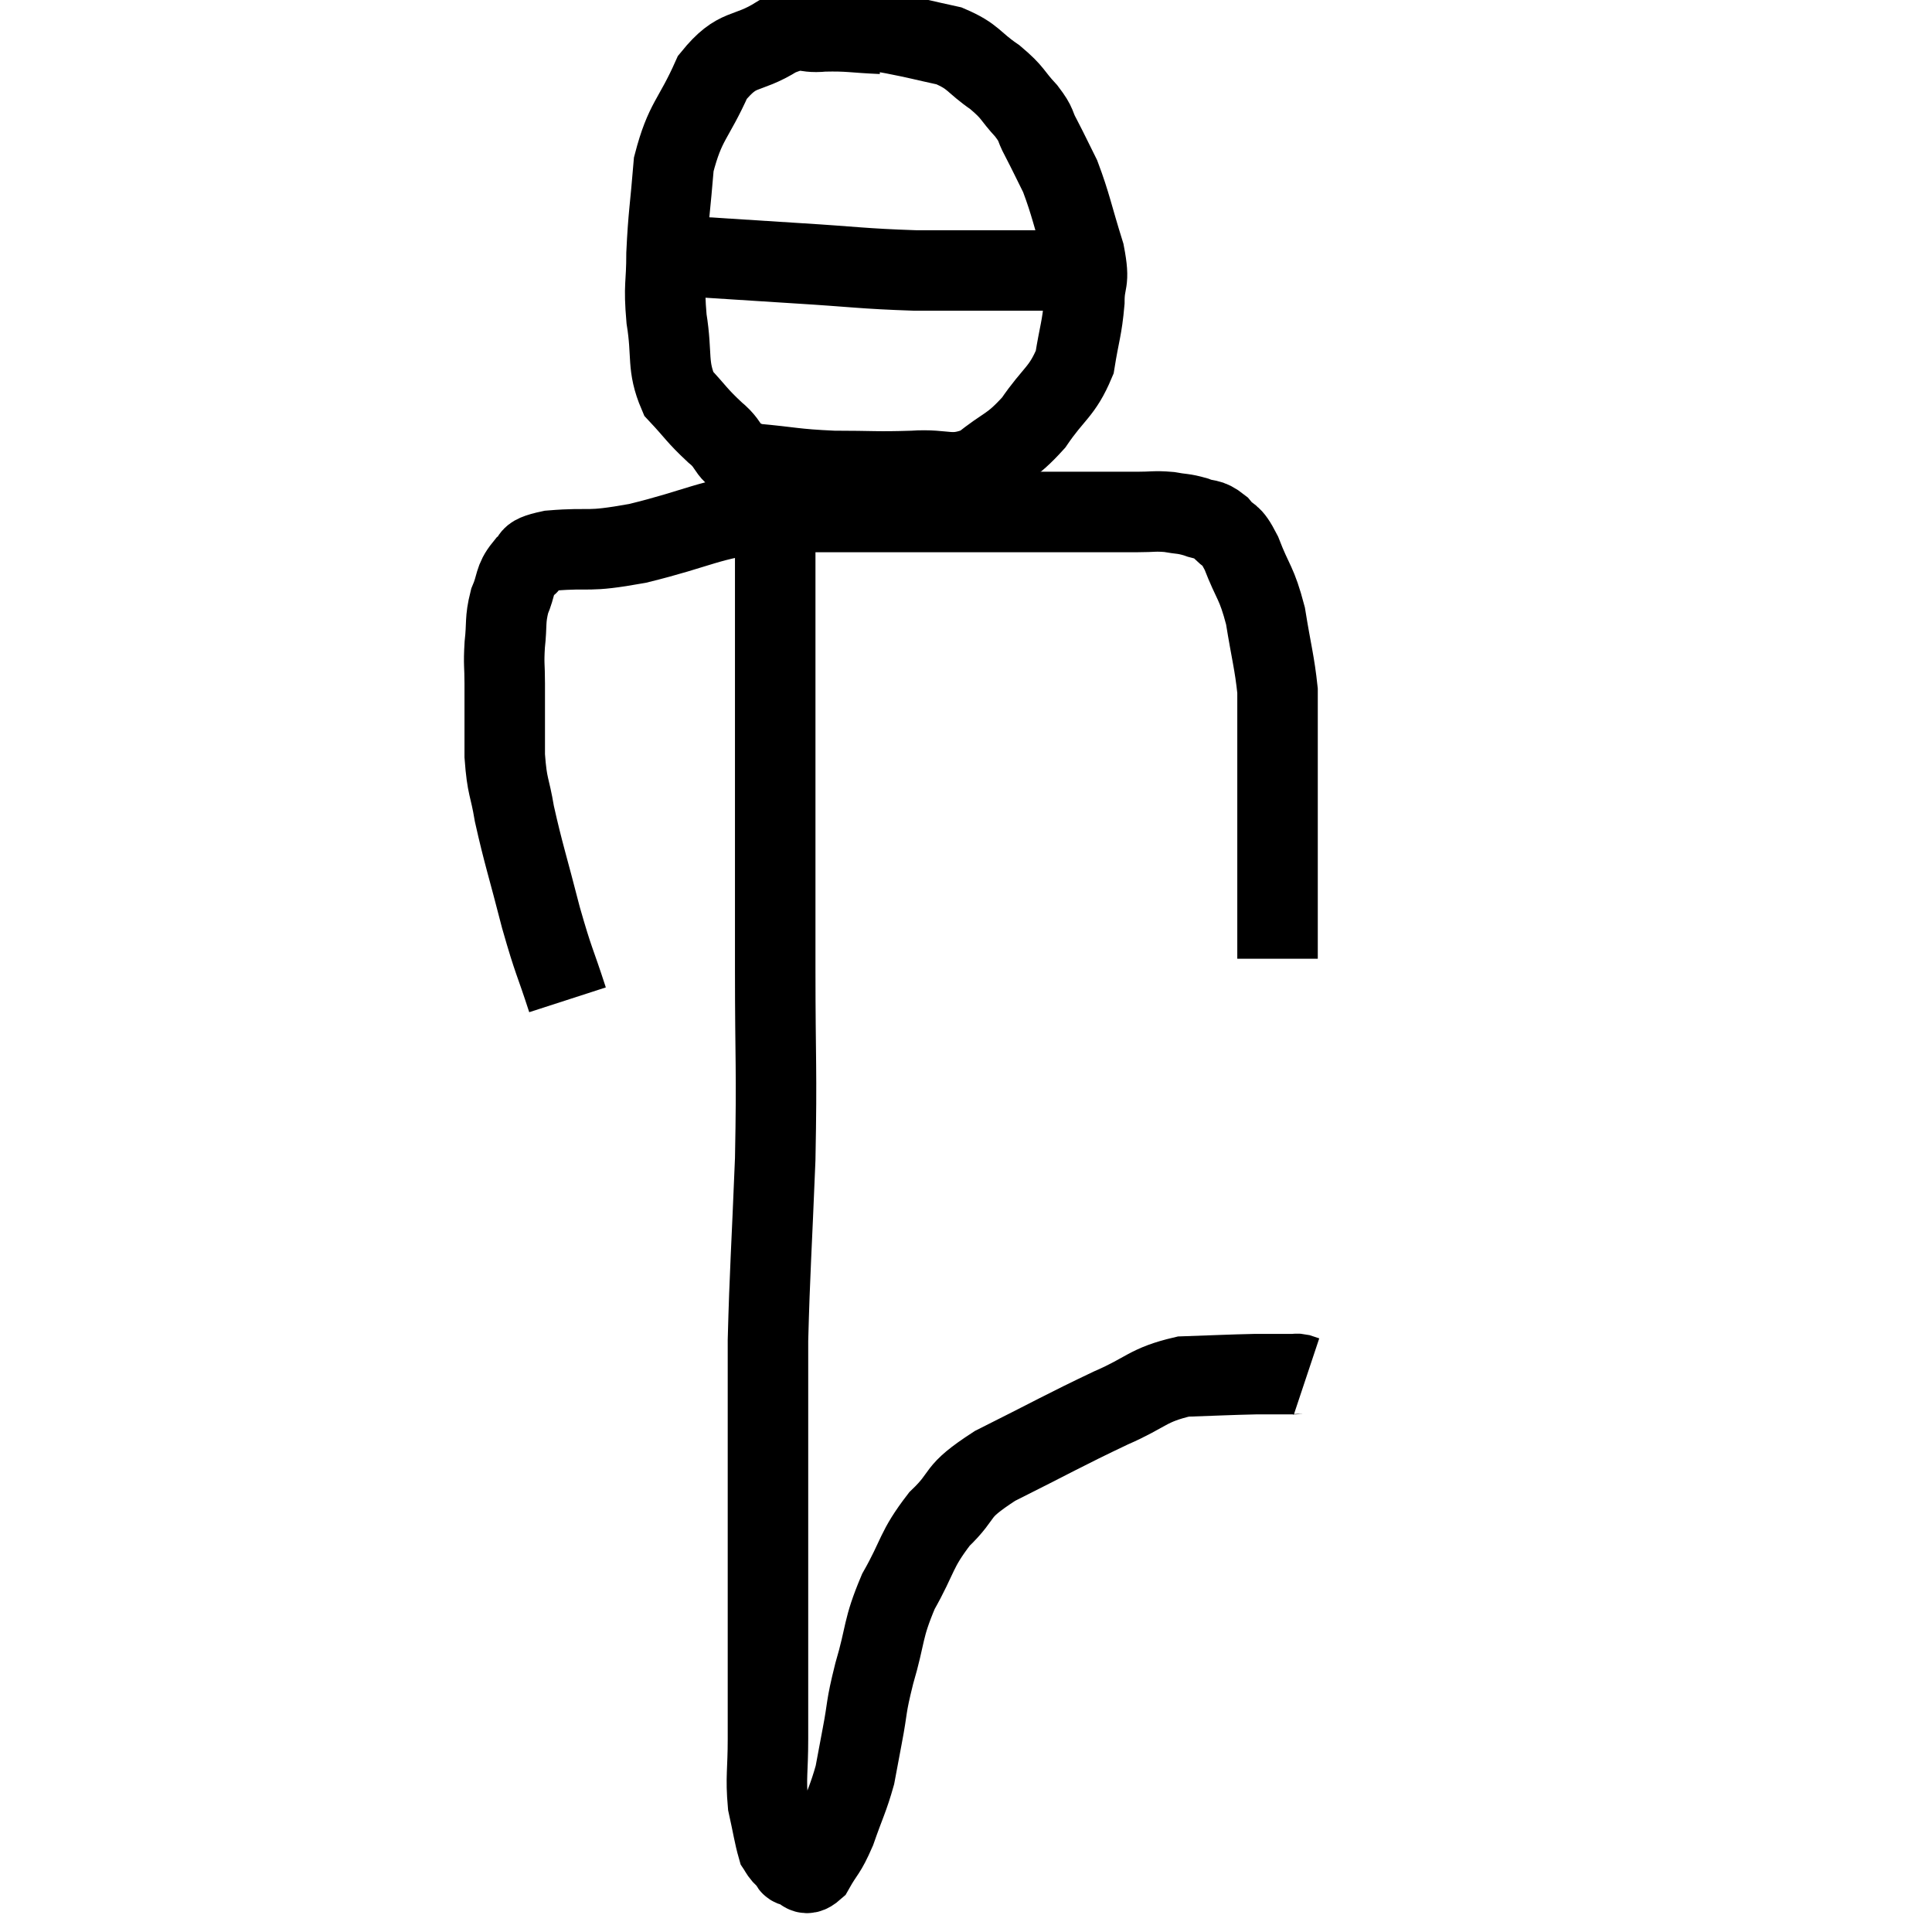 <svg width="48" height="48" viewBox="0 0 48 48" xmlns="http://www.w3.org/2000/svg"><path d="M 14.1 24.84 C 13.77 23.82, 13.77 23.955, 13.44 22.8 C 13.11 21.51, 13.005 21.225, 12.78 20.22 C 12.66 19.5, 12.6 19.59, 12.54 18.78 C 12.54 17.88, 12.54 17.67, 12.54 16.98 C 12.54 16.5, 12.51 16.53, 12.54 16.02 C 12.6 15.48, 12.54 15.42, 12.66 14.94 C 12.84 14.52, 12.765 14.415, 13.02 14.1 C 13.35 13.89, 12.975 13.83, 13.68 13.68 C 14.76 13.59, 14.505 13.74, 15.84 13.5 C 17.43 13.11, 17.535 12.915, 19.02 12.72 C 20.4 12.72, 20.61 12.72, 21.78 12.72 C 22.74 12.72, 22.665 12.72, 23.7 12.72 C 24.81 12.72, 25.125 12.72, 25.92 12.72 C 26.4 12.72, 26.295 12.72, 26.88 12.72 C 27.57 12.72, 27.72 12.72, 28.26 12.72 C 28.65 12.72, 28.68 12.69, 29.04 12.72 C 29.37 12.78, 29.385 12.75, 29.7 12.84 C 30 12.96, 30.015 12.855, 30.3 13.08 C 30.57 13.41, 30.555 13.185, 30.84 13.74 C 31.14 14.52, 31.215 14.445, 31.44 15.3 C 31.59 16.23, 31.665 16.455, 31.74 17.16 C 31.74 17.64, 31.74 17.175, 31.74 18.12 C 31.74 19.53, 31.74 19.83, 31.74 20.94 C 31.74 21.75, 31.74 21.87, 31.74 22.56 C 31.74 23.13, 31.74 23.385, 31.74 23.7 C 31.74 23.76, 31.74 23.79, 31.74 23.82 C 31.74 23.82, 31.74 23.82, 31.74 23.82 L 31.74 23.82" fill="none" stroke="black" stroke-width="2"></path><path d="M 21.9 0.84 C 21.18 0.81, 21.105 0.765, 20.46 0.78 C 19.89 0.84, 20.01 0.615, 19.32 0.9 C 18.51 1.41, 18.345 1.125, 17.7 1.92 C 17.22 3, 17.025 2.985, 16.74 4.08 C 16.65 5.19, 16.605 5.34, 16.56 6.3 C 16.56 7.11, 16.485 7.05, 16.56 7.92 C 16.71 8.85, 16.56 9.075, 16.86 9.78 C 17.31 10.26, 17.295 10.305, 17.76 10.74 C 18.24 11.13, 17.985 11.28, 18.72 11.52 C 19.71 11.61, 19.71 11.655, 20.7 11.7 C 21.69 11.7, 21.765 11.73, 22.68 11.7 C 23.52 11.64, 23.61 11.88, 24.36 11.58 C 25.02 11.04, 25.095 11.145, 25.68 10.5 C 26.19 9.75, 26.385 9.75, 26.7 9 C 26.82 8.25, 26.88 8.175, 26.94 7.5 C 26.94 6.9, 27.09 7.08, 26.94 6.3 C 26.64 5.34, 26.61 5.1, 26.34 4.38 C 26.1 3.9, 26.07 3.825, 25.86 3.42 C 25.68 3.09, 25.785 3.135, 25.5 2.76 C 25.11 2.34, 25.2 2.325, 24.72 1.92 C 24.15 1.53, 24.21 1.41, 23.58 1.14 C 22.89 0.99, 22.815 0.96, 22.2 0.84 C 21.66 0.75, 21.675 0.705, 21.12 0.66 C 20.55 0.66, 20.265 0.66, 19.98 0.66 L 19.98 0.66" fill="none" stroke="black" stroke-width="2"></path><path d="M 16.26 6.3 C 16.62 6.33, 16.095 6.3, 16.98 6.36 C 18.39 6.45, 18.36 6.45, 19.8 6.54 C 21.27 6.63, 21.405 6.675, 22.74 6.72 C 23.94 6.72, 24.15 6.72, 25.14 6.72 C 25.92 6.72, 26.31 6.72, 26.7 6.72 C 26.7 6.72, 26.595 6.72, 26.7 6.72 C 26.91 6.72, 26.895 6.72, 27.12 6.72 C 27.36 6.72, 27.48 6.72, 27.6 6.72 L 27.6 6.72" fill="none" stroke="black" stroke-width="2"></path><path d="M 19.26 13.56 C 19.26 14.97, 19.26 14.97, 19.26 16.38 C 19.26 17.79, 19.26 17.28, 19.26 19.2 C 19.26 21.63, 19.26 21.66, 19.26 24.06 C 19.26 26.43, 19.305 26.49, 19.26 28.8 C 19.17 31.05, 19.125 31.575, 19.08 33.3 C 19.08 34.5, 19.08 34.395, 19.08 35.7 C 19.08 37.11, 19.08 37.395, 19.08 38.52 C 19.08 39.36, 19.08 39.375, 19.08 40.2 C 19.08 41.01, 19.08 41.07, 19.08 41.82 C 19.08 42.51, 19.08 42.45, 19.08 43.2 C 19.08 44.01, 19.02 44.145, 19.08 44.82 C 19.2 45.36, 19.23 45.585, 19.32 45.9 C 19.38 45.99, 19.365 45.99, 19.44 46.08 C 19.53 46.17, 19.545 46.185, 19.62 46.26 C 19.68 46.32, 19.59 46.335, 19.74 46.38 C 19.98 46.41, 19.965 46.665, 20.22 46.44 C 20.49 45.96, 20.505 46.065, 20.76 45.48 C 21 44.79, 21.075 44.685, 21.24 44.1 C 21.33 43.62, 21.3 43.77, 21.42 43.14 C 21.57 42.36, 21.495 42.48, 21.72 41.58 C 22.02 40.56, 21.915 40.5, 22.32 39.54 C 22.83 38.64, 22.74 38.52, 23.34 37.74 C 24.03 37.08, 23.655 37.11, 24.72 36.42 C 26.16 35.7, 26.43 35.535, 27.6 34.98 C 28.5 34.59, 28.5 34.41, 29.4 34.2 C 30.3 34.17, 30.51 34.155, 31.2 34.14 C 31.68 34.14, 31.89 34.14, 32.16 34.14 C 32.22 34.14, 32.205 34.125, 32.28 34.14 L 32.46 34.2" fill="none" stroke="black" stroke-width="2"></path></svg>